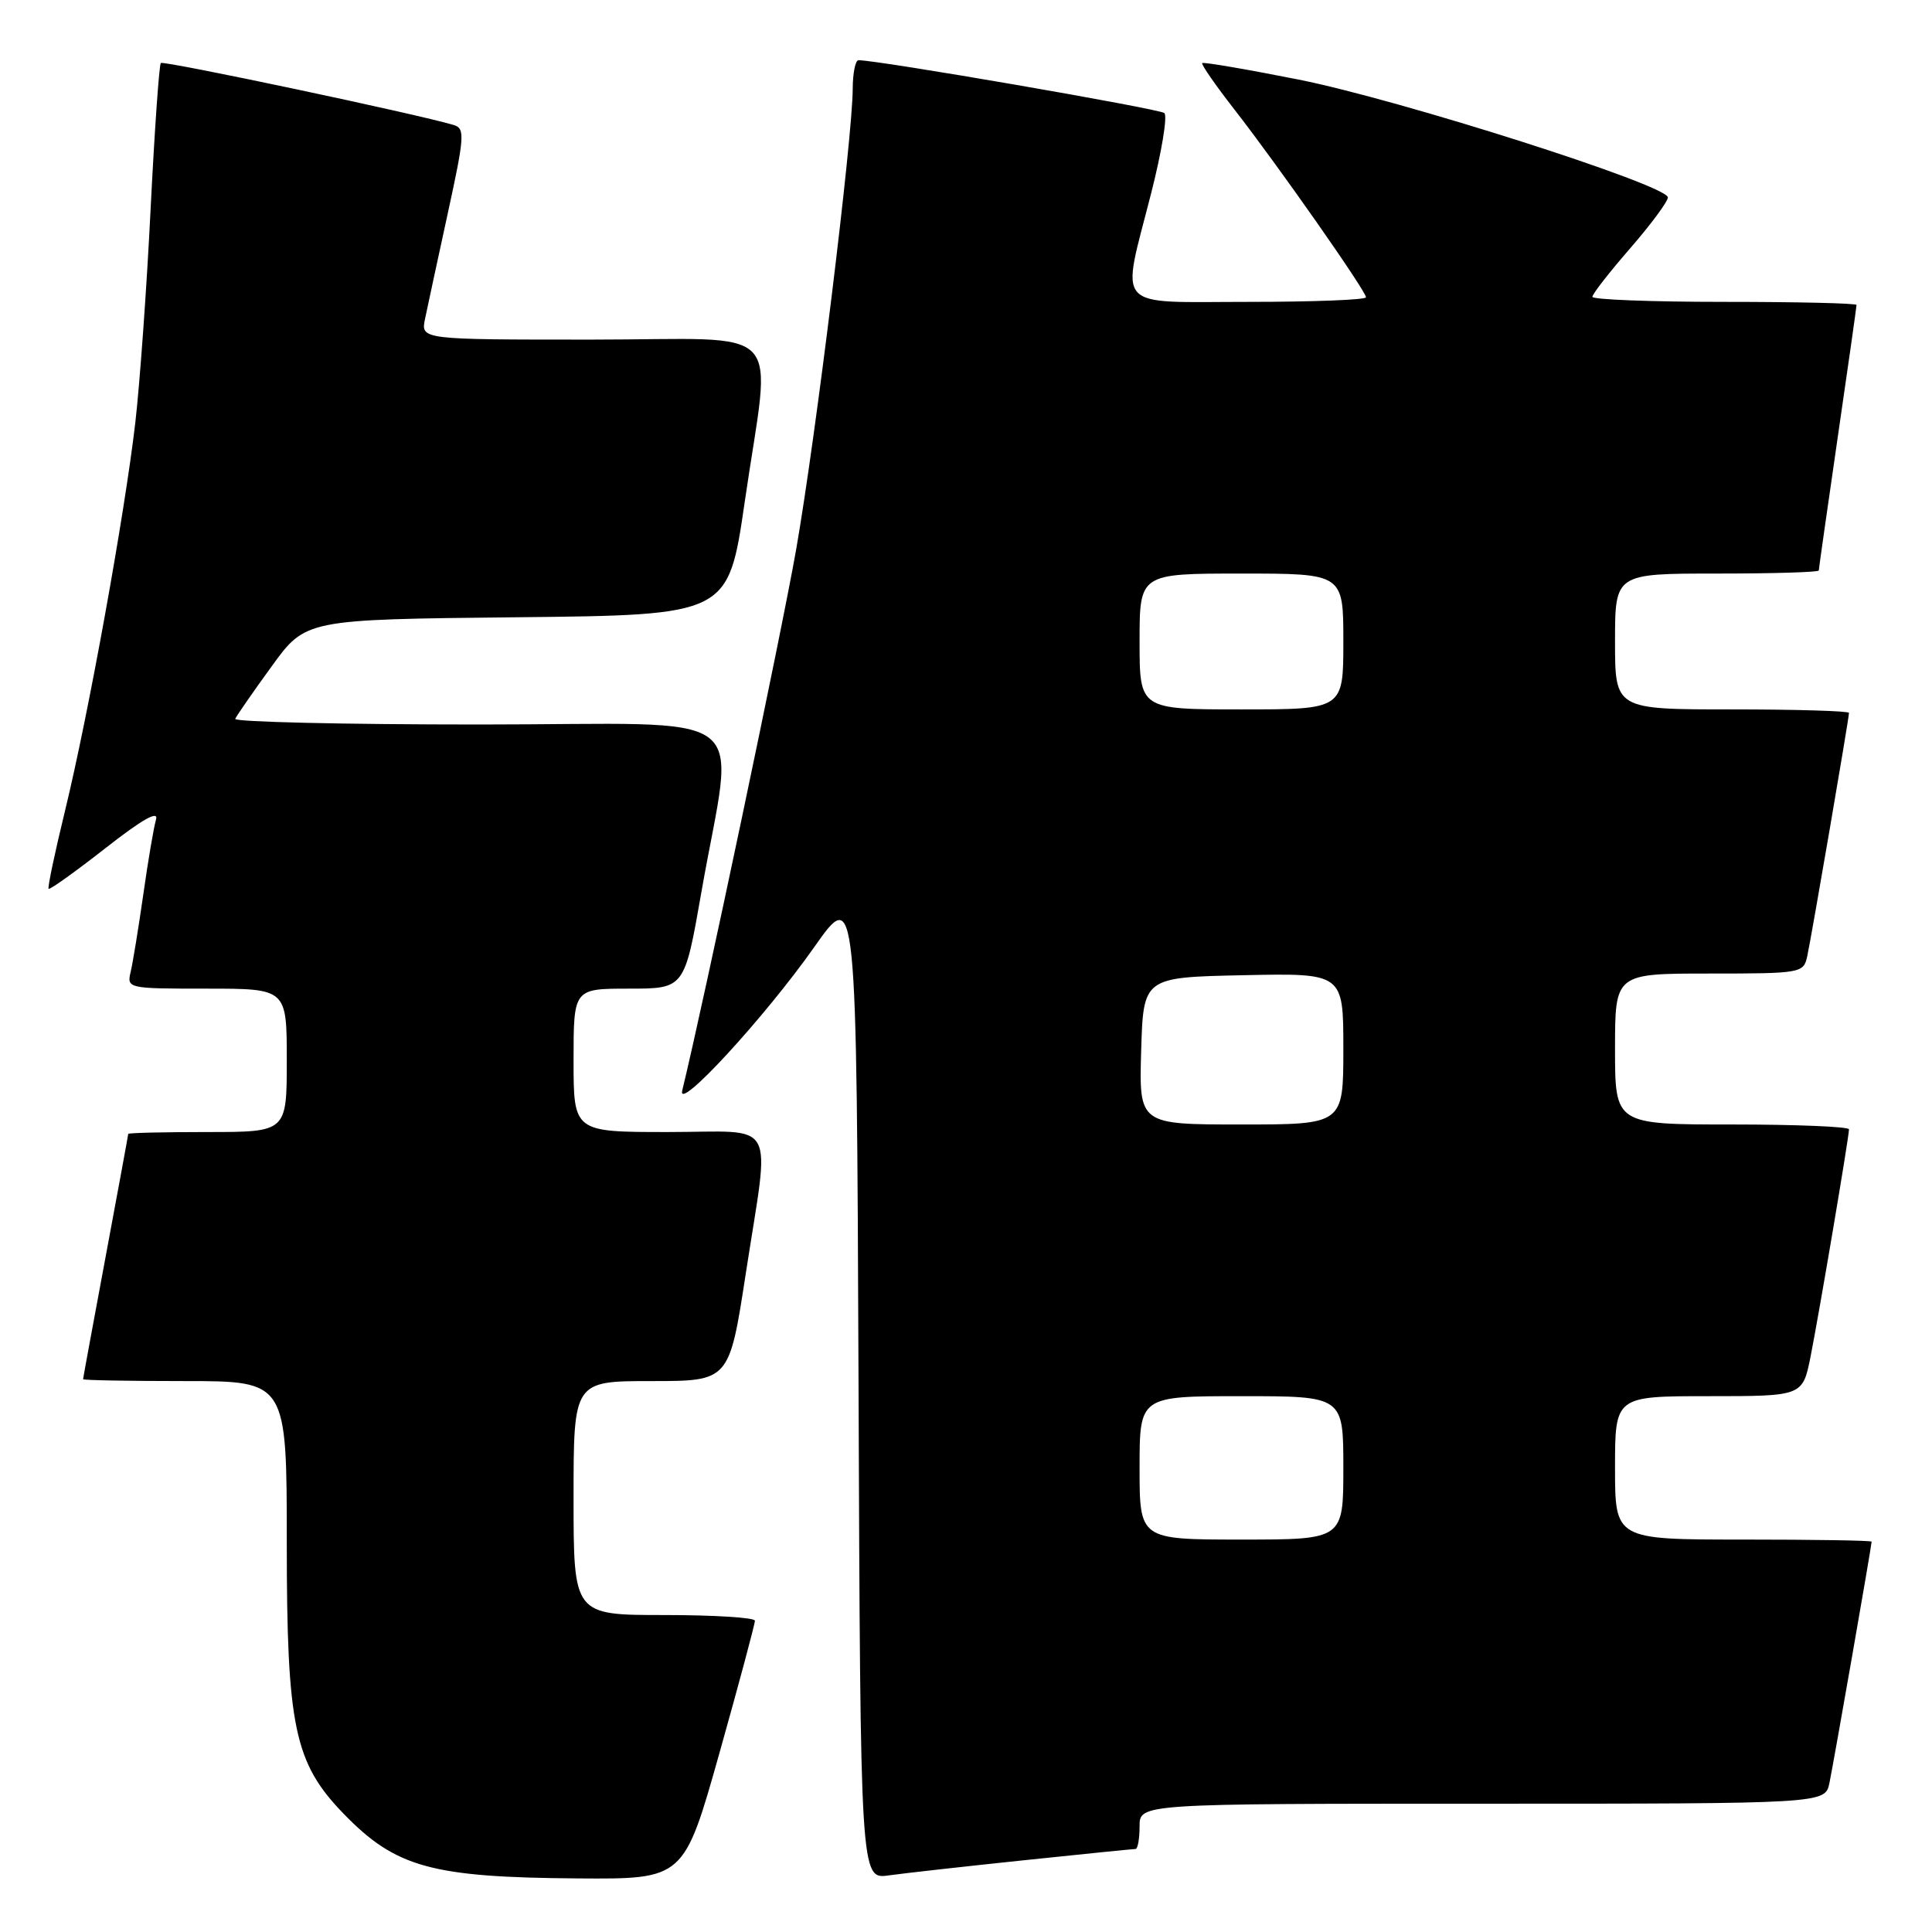 <?xml version="1.0" encoding="UTF-8" standalone="no"?>
<!DOCTYPE svg PUBLIC "-//W3C//DTD SVG 1.1//EN" "http://www.w3.org/Graphics/SVG/1.1/DTD/svg11.dtd" >
<svg xmlns="http://www.w3.org/2000/svg" xmlns:xlink="http://www.w3.org/1999/xlink" version="1.1" viewBox="0 0 256 256">
 <g >
 <path fill="currentColor"
d=" M 95.34 232.25 C 97.93 223.04 100.04 215.16 100.03 214.75 C 100.01 214.34 94.60 214.00 88.00 214.00 C 76.00 214.00 76.00 214.00 76.00 198.50 C 76.00 183.00 76.00 183.00 86.32 183.00 C 96.63 183.00 96.63 183.00 98.82 168.75 C 102.04 147.81 103.24 150.00 88.50 150.00 C 76.00 150.00 76.00 150.00 76.00 140.50 C 76.00 131.00 76.00 131.00 83.35 131.00 C 90.70 131.00 90.70 131.00 92.93 118.26 C 97.30 93.23 100.96 96.00 63.56 96.00 C 45.56 96.00 30.98 95.66 31.17 95.25 C 31.35 94.84 33.52 91.70 36.00 88.29 C 40.50 82.08 40.50 82.08 68.50 81.79 C 96.50 81.50 96.50 81.50 98.68 66.50 C 102.19 42.33 104.71 45.00 78.38 45.00 C 55.75 45.00 55.75 45.00 56.32 42.25 C 56.63 40.74 57.99 34.45 59.33 28.28 C 61.55 18.10 61.63 17.02 60.14 16.57 C 55.46 15.15 21.67 8.00 21.31 8.35 C 21.09 8.58 20.48 17.26 19.96 27.63 C 19.45 38.01 18.53 50.77 17.93 56.00 C 16.50 68.28 11.71 94.74 8.60 107.50 C 7.26 112.99 6.29 117.62 6.44 117.77 C 6.60 117.93 9.99 115.50 13.98 112.38 C 18.87 108.55 21.05 107.32 20.67 108.60 C 20.37 109.65 19.61 114.10 18.99 118.50 C 18.36 122.90 17.61 127.51 17.32 128.75 C 16.79 130.98 16.90 131.00 27.39 131.00 C 38.00 131.00 38.00 131.00 38.00 140.50 C 38.00 150.00 38.00 150.00 27.50 150.00 C 21.72 150.00 17.00 150.11 16.99 150.25 C 16.99 150.39 15.64 157.70 14.00 166.50 C 12.36 175.30 11.01 182.61 11.01 182.75 C 11.00 182.89 17.07 183.00 24.50 183.00 C 38.00 183.00 38.00 183.00 38.00 204.46 C 38.00 228.85 39.00 233.61 45.57 240.37 C 52.45 247.45 57.20 248.76 76.56 248.90 C 90.62 249.00 90.62 249.00 95.34 232.25 Z  M 135.71 246.49 C 143.52 245.67 150.16 245.00 150.46 245.00 C 150.76 245.00 151.00 243.65 151.00 242.00 C 151.00 239.00 151.00 239.00 196.42 239.00 C 241.84 239.00 241.84 239.00 242.41 236.25 C 242.98 233.51 248.00 204.80 248.00 204.28 C 248.00 204.12 240.35 204.00 231.00 204.00 C 214.00 204.00 214.00 204.00 214.00 194.50 C 214.00 185.00 214.00 185.00 226.43 185.00 C 238.86 185.00 238.86 185.00 239.91 179.75 C 241.05 174.00 245.00 150.67 245.00 149.64 C 245.00 149.29 238.03 149.00 229.50 149.00 C 214.00 149.00 214.00 149.00 214.00 139.00 C 214.00 129.00 214.00 129.00 226.48 129.00 C 238.61 129.00 238.98 128.94 239.46 126.75 C 240.01 124.25 245.00 95.18 245.00 94.46 C 245.00 94.21 238.03 94.00 229.50 94.00 C 214.00 94.00 214.00 94.00 214.00 85.00 C 214.00 76.00 214.00 76.00 227.50 76.00 C 234.93 76.00 241.00 75.82 241.00 75.59 C 241.00 75.37 242.13 67.45 243.50 58.00 C 244.88 48.55 246.00 40.63 246.00 40.41 C 246.00 40.18 238.12 40.00 228.50 40.00 C 218.88 40.00 211.00 39.70 211.00 39.33 C 211.00 38.96 213.25 36.07 216.00 32.91 C 218.75 29.74 221.00 26.71 221.00 26.16 C 221.00 24.54 185.53 13.22 172.05 10.54 C 165.20 9.18 159.47 8.20 159.30 8.36 C 159.14 8.53 161.08 11.32 163.62 14.58 C 169.34 21.93 181.00 38.57 181.00 39.39 C 181.00 39.73 174.03 40.00 165.50 40.00 C 147.31 40.00 148.53 41.35 152.54 25.58 C 153.93 20.13 154.72 15.36 154.28 14.98 C 153.63 14.41 116.07 7.92 113.75 7.98 C 113.34 7.99 113.00 9.69 112.99 11.75 C 112.98 18.20 108.11 57.82 105.50 72.78 C 103.56 83.85 93.29 132.64 90.40 144.50 C 89.67 147.48 101.34 134.80 107.88 125.51 C 113.50 117.52 113.50 117.52 113.76 183.27 C 114.01 249.02 114.01 249.02 117.76 248.50 C 119.82 248.21 127.89 247.31 135.71 246.49 Z  M 151.00 194.50 C 151.00 185.00 151.00 185.00 164.50 185.00 C 178.00 185.00 178.00 185.00 178.00 194.50 C 178.00 204.00 178.00 204.00 164.50 204.00 C 151.00 204.00 151.00 204.00 151.00 194.50 Z  M 151.21 139.25 C 151.50 129.50 151.50 129.50 164.75 129.22 C 178.00 128.94 178.00 128.94 178.00 138.97 C 178.00 149.00 178.00 149.00 164.46 149.00 C 150.93 149.00 150.93 149.00 151.21 139.25 Z  M 151.00 85.00 C 151.00 76.00 151.00 76.00 164.50 76.00 C 178.00 76.00 178.00 76.00 178.00 85.00 C 178.00 94.00 178.00 94.00 164.50 94.00 C 151.00 94.00 151.00 94.00 151.00 85.00 Z "/>
</g>
</svg>